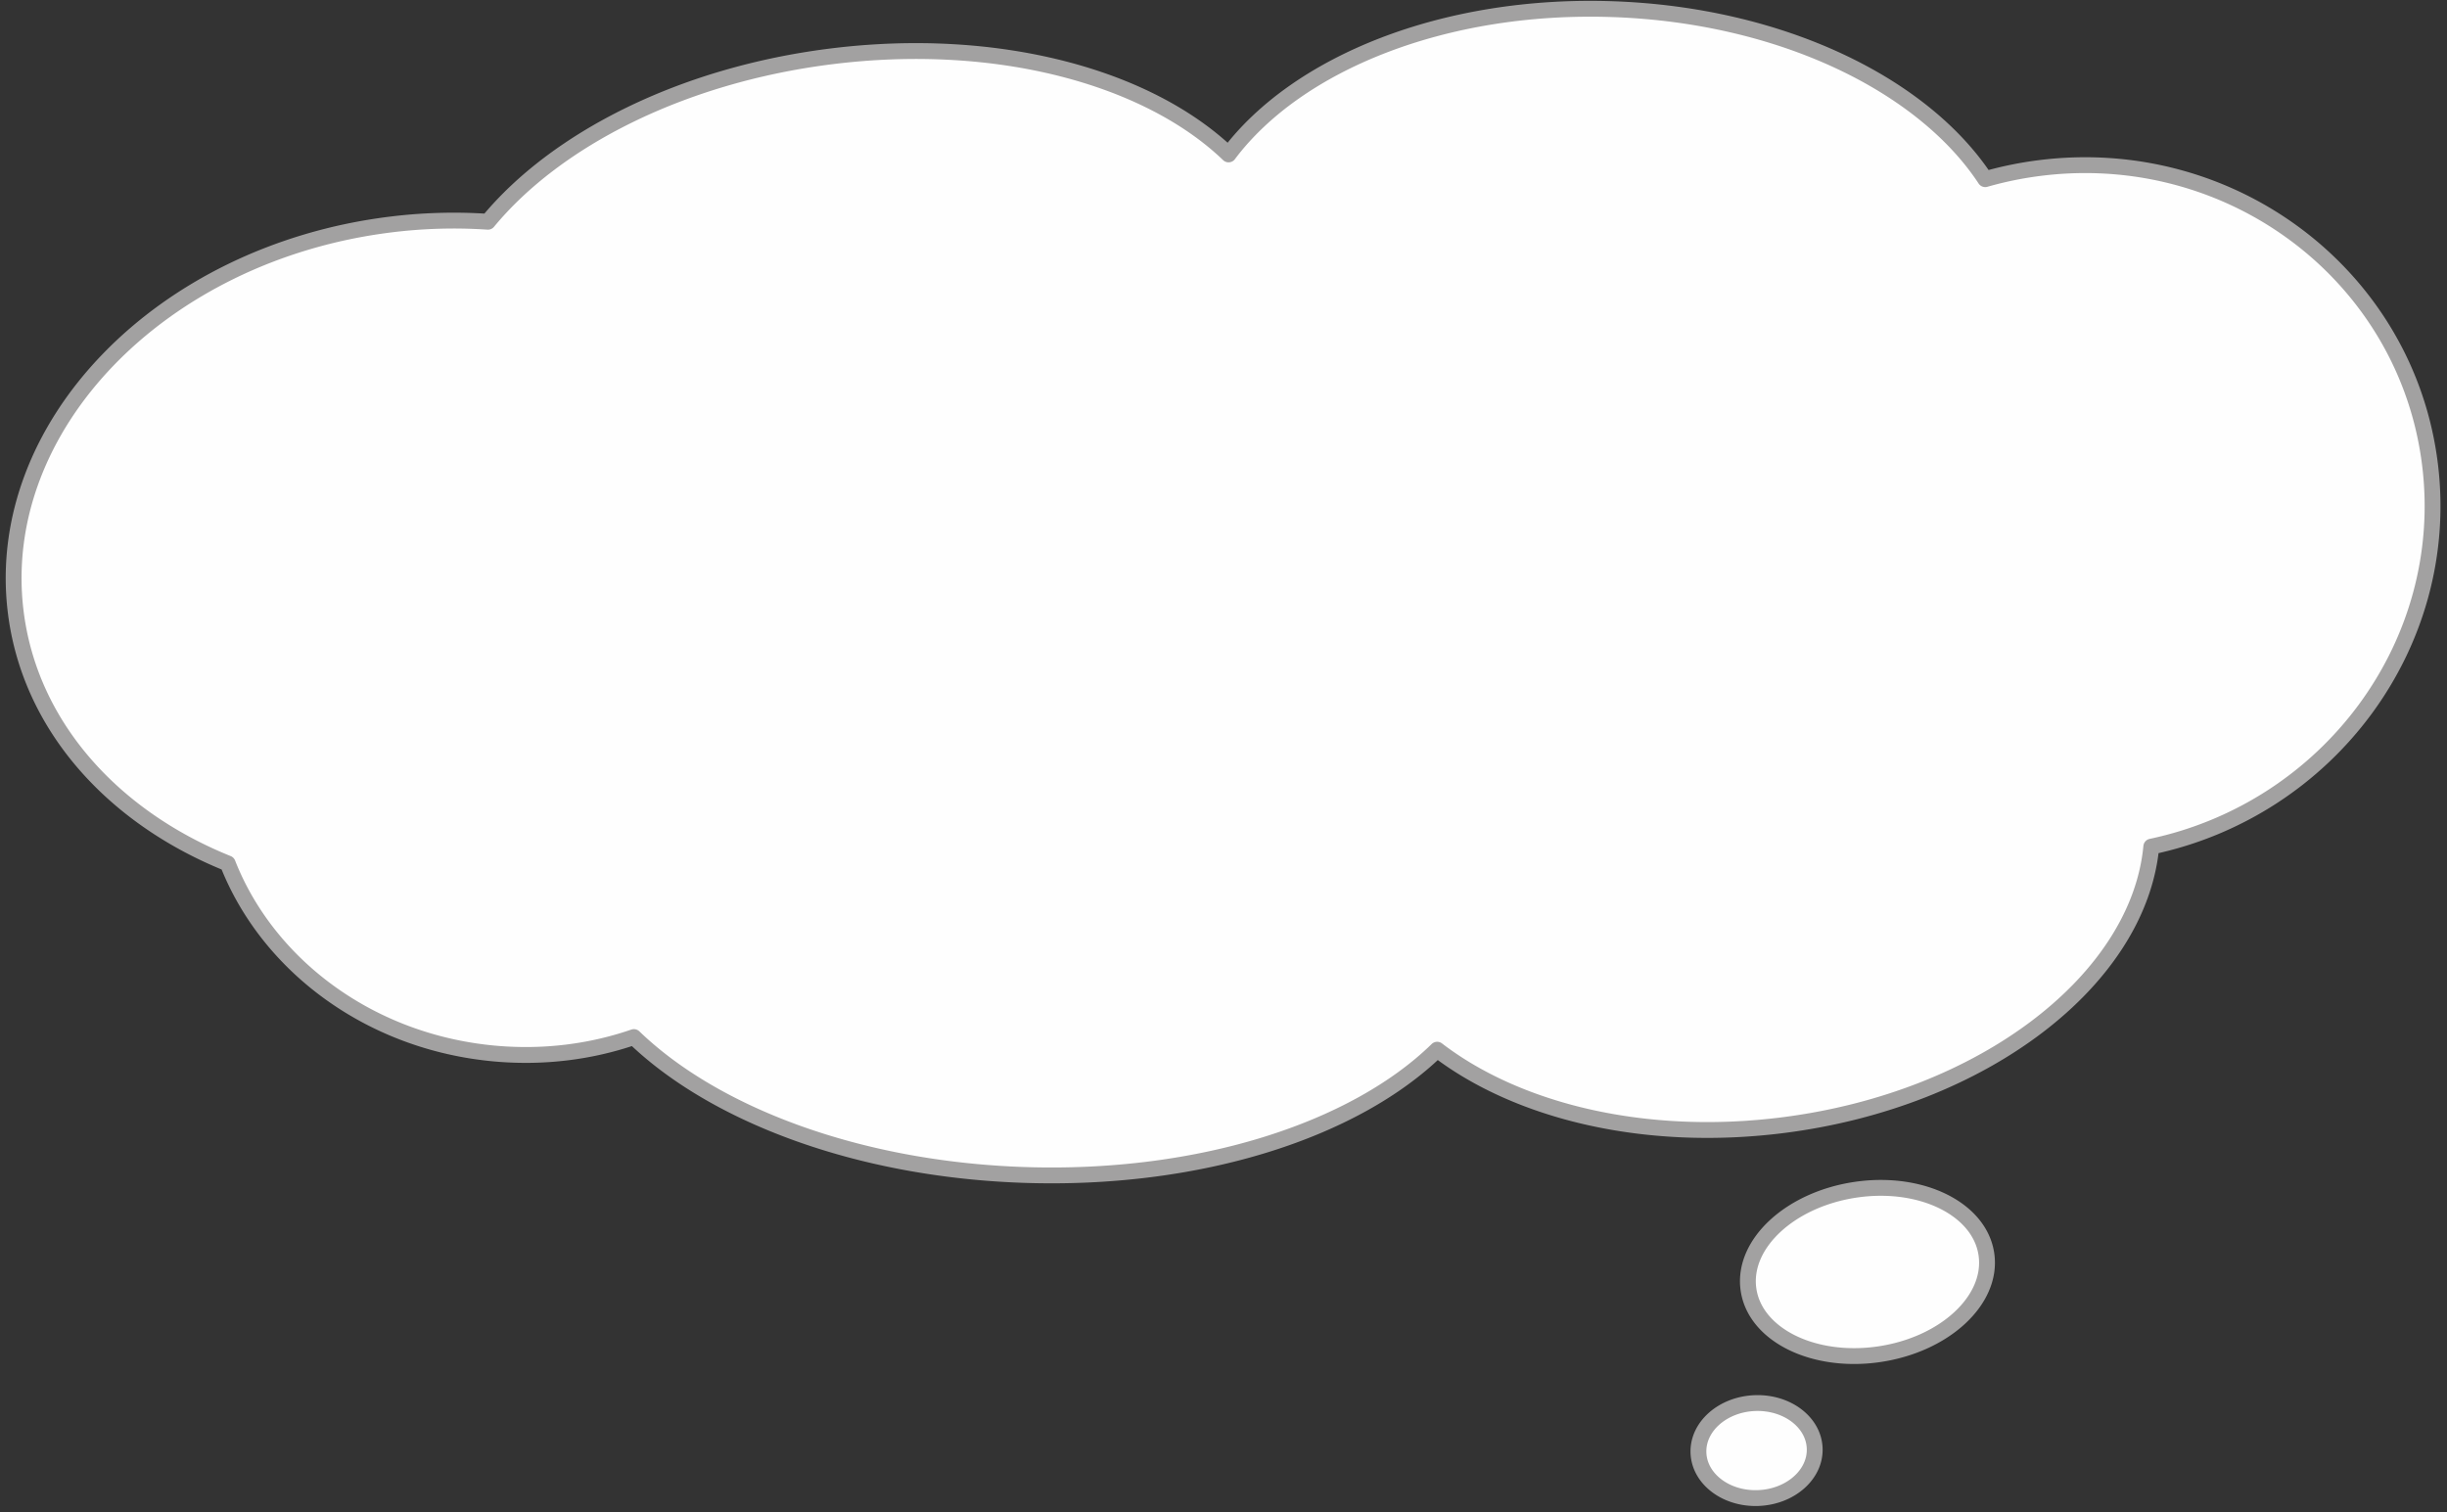 <svg width="309" height="191" xmlns="http://www.w3.org/2000/svg">
    <rect width="100%" height="100%" fill="#333333" stroke="none"/>
    <path d="M221.614 177.207c4.053-.147 7.429 2.418 7.54 5.73.11 3.31-3.086 6.115-7.139 6.263-4.053.147-7.428-2.418-7.539-5.73-.11-3.31 3.085-6.115 7.138-6.263zm12.78-26.957c8.3-1.197 15.667 2.486 16.453 8.228.786 5.742-5.306 11.367-13.606 12.565-8.301 1.198-15.667-2.486-16.453-8.228-.786-5.742 5.306-11.367 13.606-12.565zM203.682 1.158c21.166.74 39.12 9.493 47.008 21.471 2.22-.636 4.519-1.11 6.882-1.408 24.379-3.075 46.451 13.76 49.3 37.603 2.7 22.595-12.833 43.374-35.214 48.104-1.581 16.774-21.128 31.975-46.563 35.184-17.403 2.195-33.454-1.742-43.612-9.536-10.396 10.151-30.031 16.59-52.302 15.812-20.867-.729-38.985-7.616-49.136-17.408-5.384 1.853-11.331 2.634-17.5 2.087-15.845-1.404-28.743-11.176-33.789-24.018-14.58-5.881-25.064-17.482-26.788-31.905C-.815 53.85 20.31 32.017 49.152 28.378a64.716 64.716 0 0 1 12.462-.373c8.552-10.367 24.41-18.497 43.244-20.873 20.979-2.646 40.056 2.553 50.283 12.369C163.775 7.988 182.39.415 203.682 1.158z" fill="#FEFEFE" stroke="#A2A1A1" stroke-width="2" fill-rule="evenodd" stroke-linecap="round" stroke-linejoin="round"/>
</svg>
